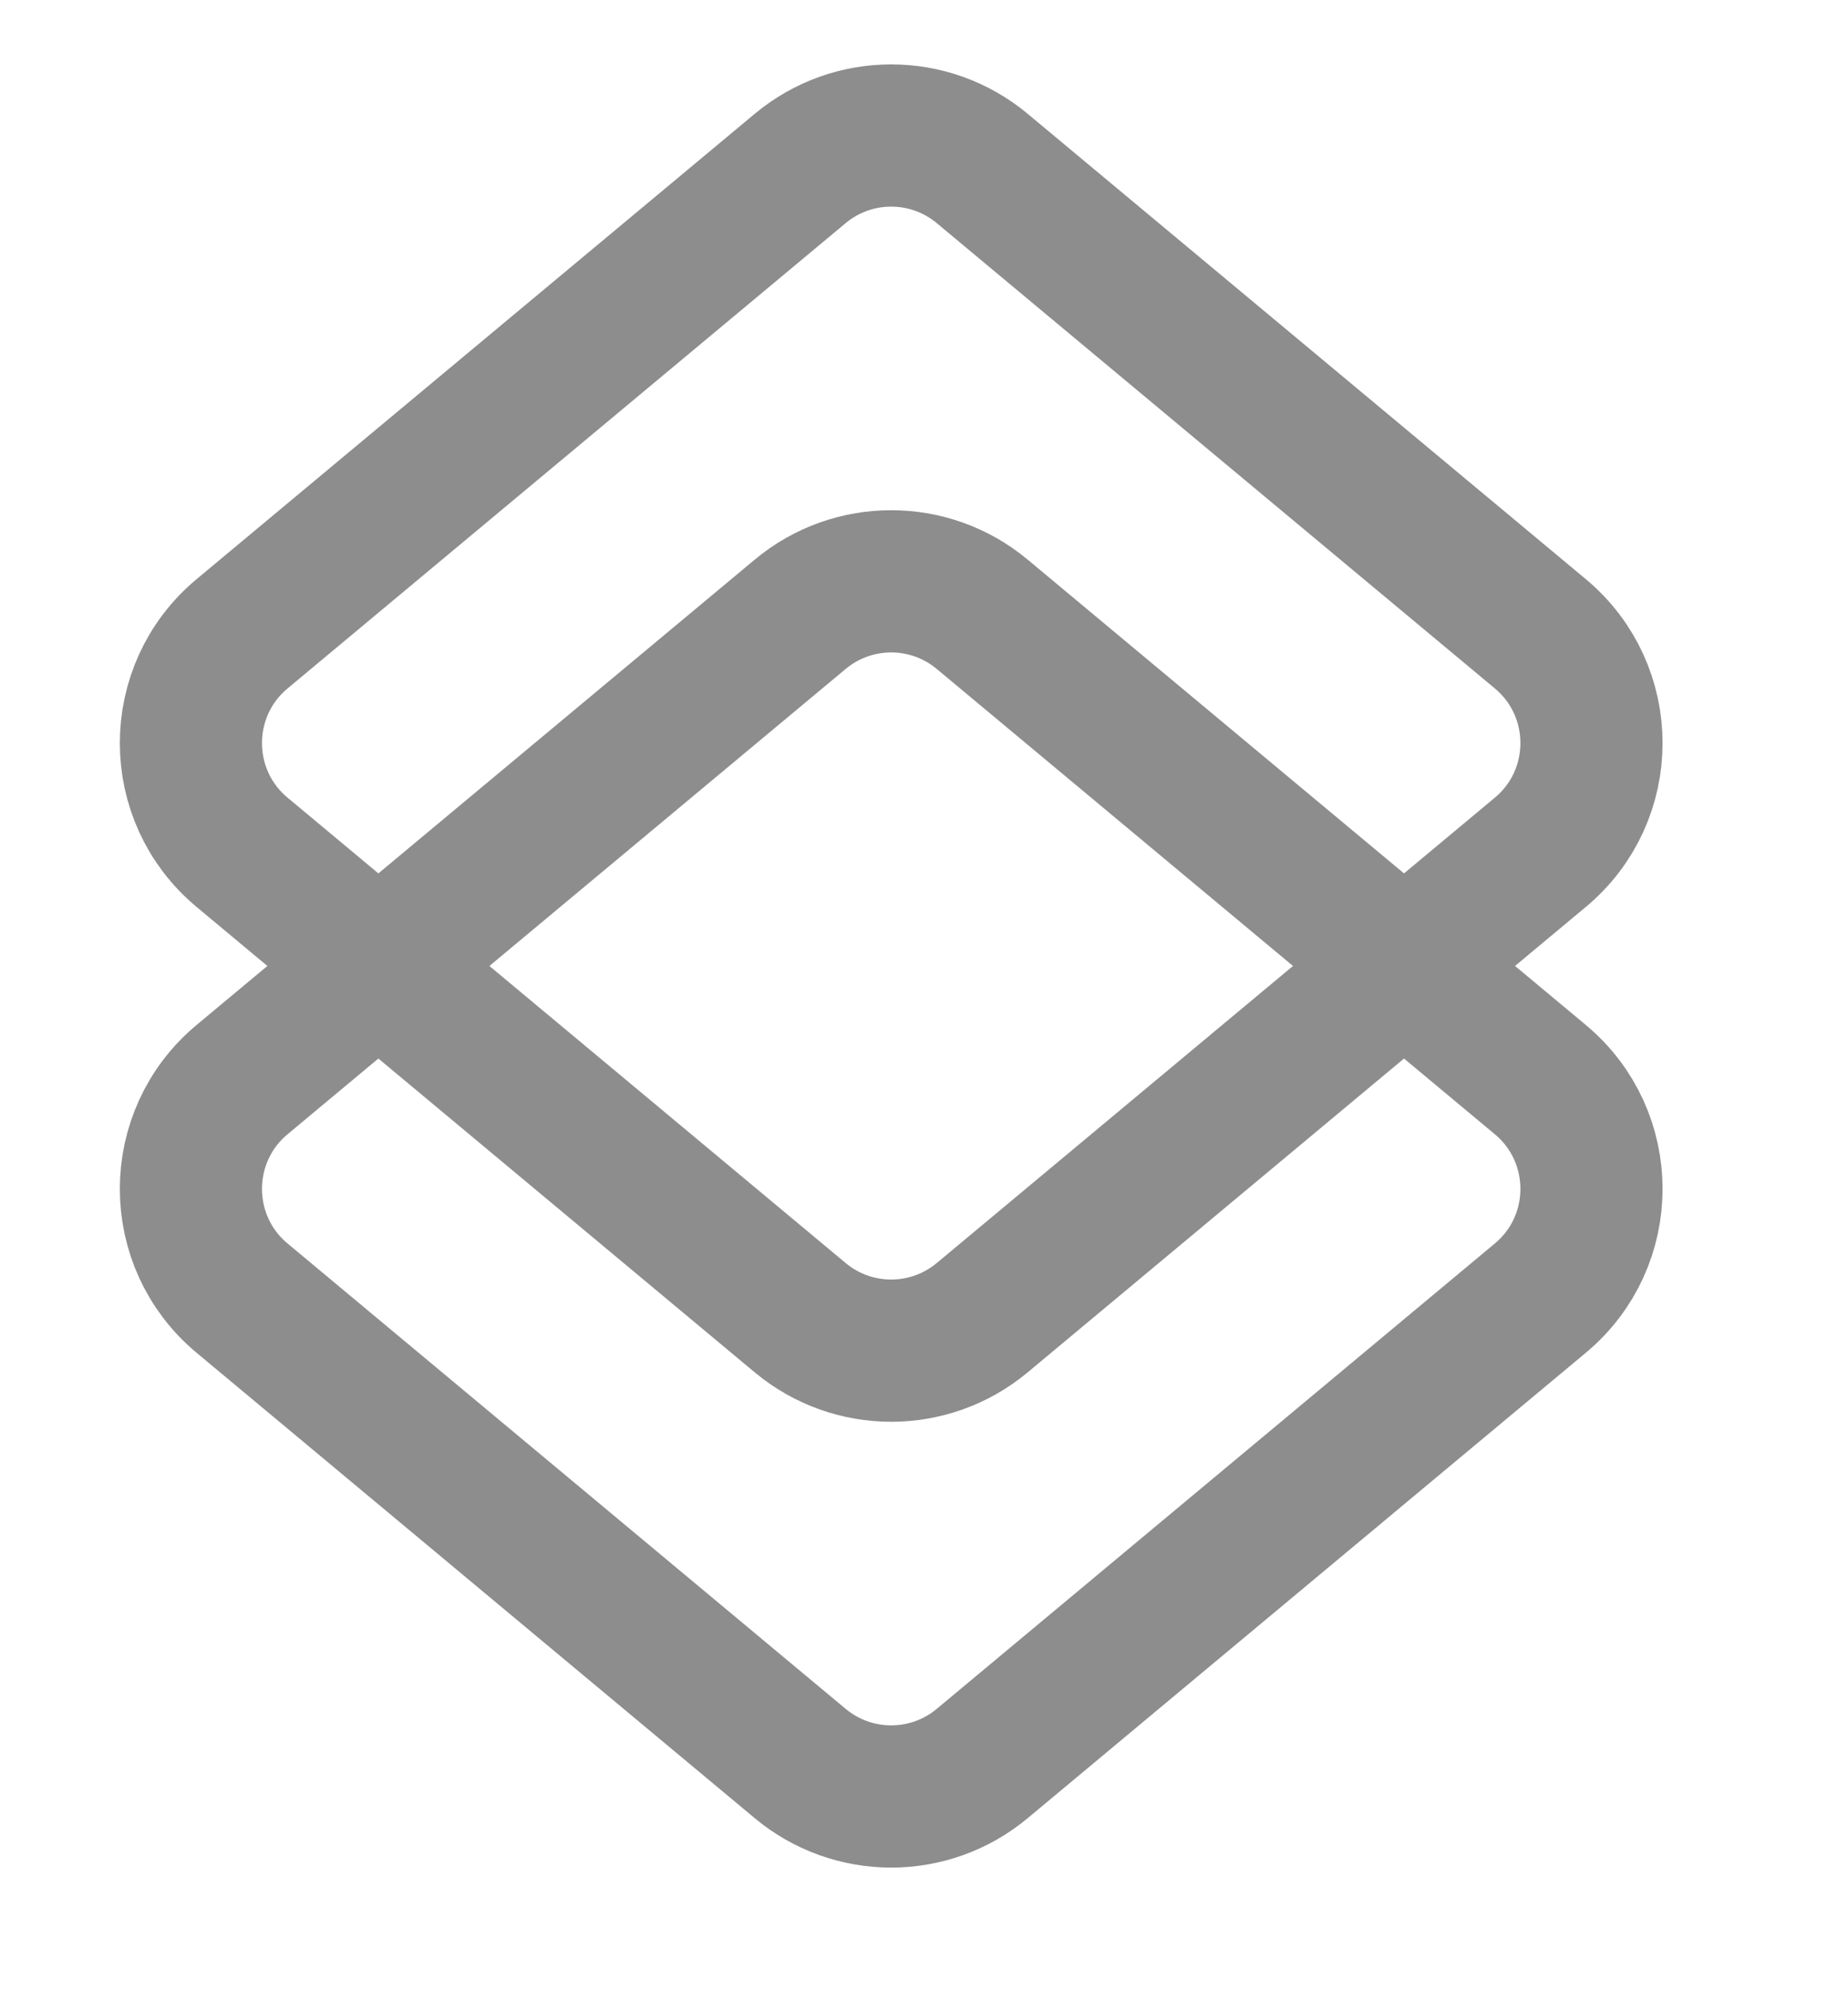 <svg width="26" height="28" viewBox="0 0 26 28" fill="none" xmlns="http://www.w3.org/2000/svg">
<path d="M11.258 2.369C12 1.751 13.077 1.751 13.819 2.369L21.671 8.912C22.631 9.712 22.631 11.186 21.671 11.985L13.819 18.529C13.077 19.147 12 19.147 11.258 18.529L3.406 11.985C2.446 11.186 2.446 9.712 3.406 8.912L11.258 2.369Z" stroke="#8D8D8D" stroke-width="2"/>
<path d="M11.258 8.638C12 8.02 13.077 8.02 13.819 8.638L21.671 15.181C22.631 15.981 22.631 17.455 21.671 18.254L13.819 24.798C13.077 25.416 12 25.416 11.258 24.798L3.406 18.254C2.446 17.455 2.446 15.981 3.406 15.181L11.258 8.638Z" stroke="#8D8D8D" stroke-width="2"/>
</svg>
